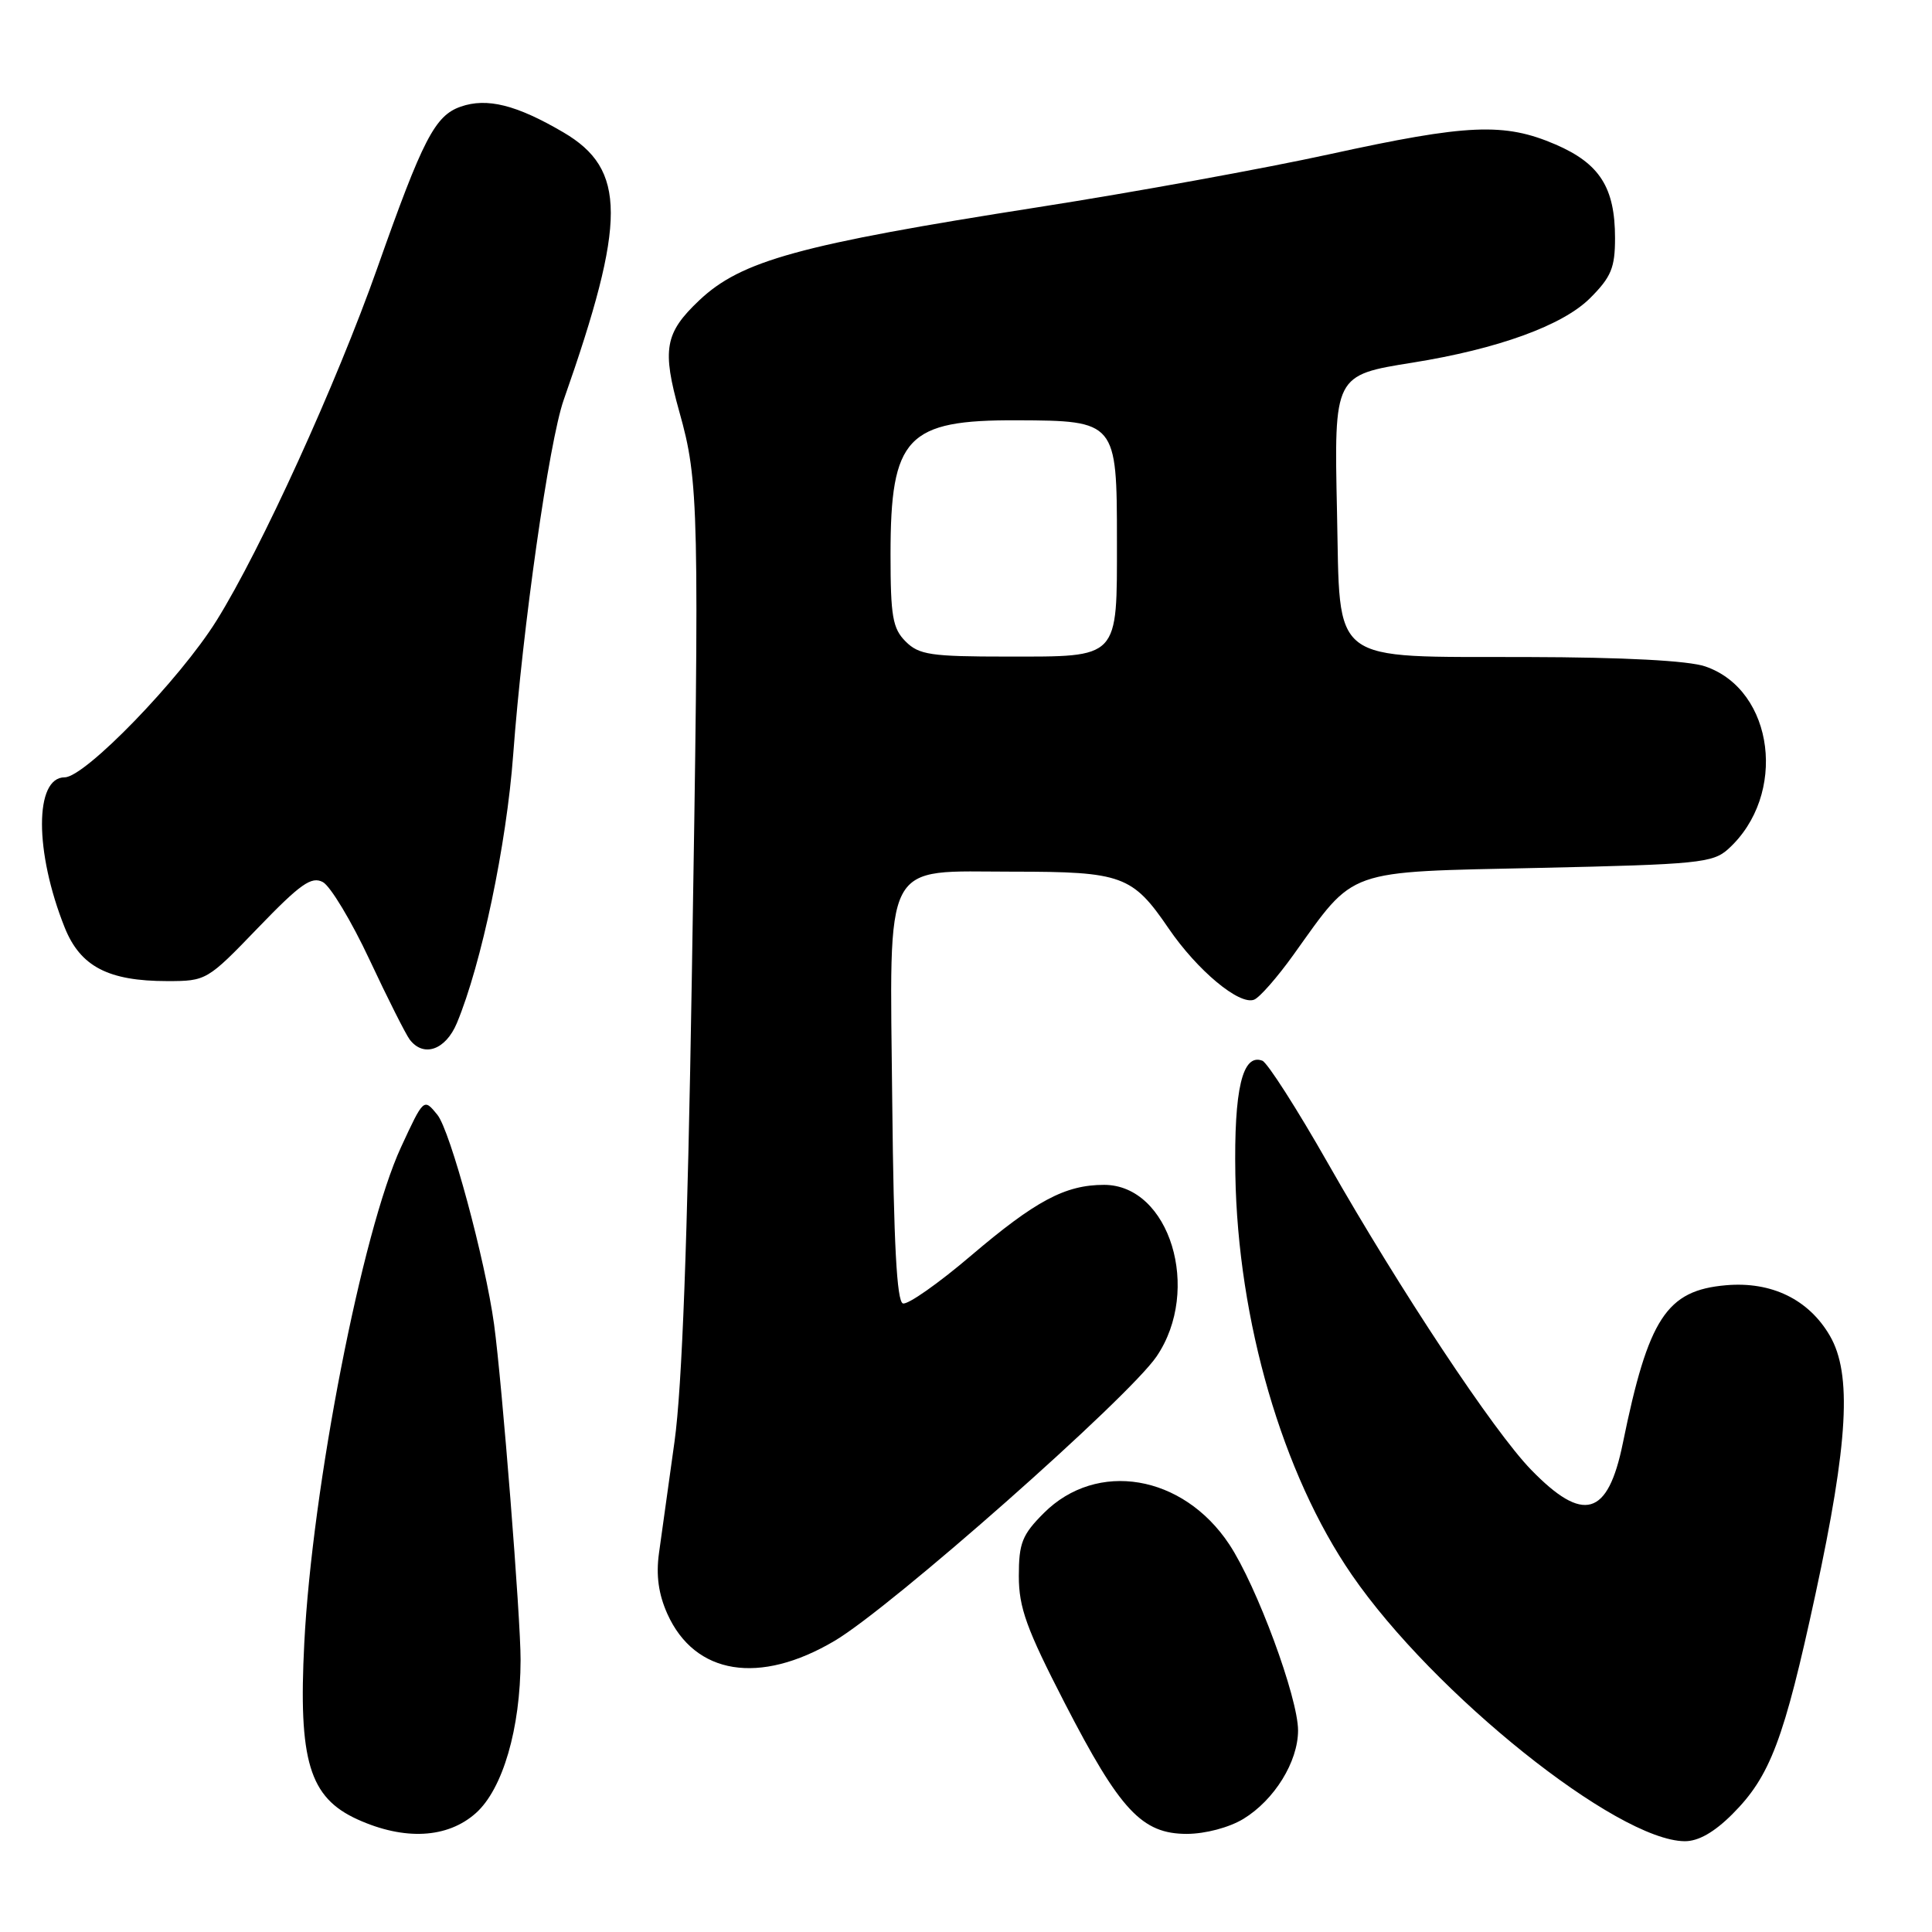 <?xml version="1.0" encoding="UTF-8" standalone="no"?>
<!DOCTYPE svg PUBLIC "-//W3C//DTD SVG 1.1//EN" "http://www.w3.org/Graphics/SVG/1.1/DTD/svg11.dtd" >
<svg xmlns="http://www.w3.org/2000/svg" xmlns:xlink="http://www.w3.org/1999/xlink" version="1.1" viewBox="0 0 256 256">
 <g >
 <path fill="currentColor"
d=" M 229.55 240.38 C 234.56 235.37 236.39 230.53 240.56 211.23 C 244.90 191.13 245.41 182.06 242.47 177.00 C 239.67 172.18 234.74 169.78 228.72 170.30 C 220.82 170.98 218.42 174.64 215.03 191.25 C 213.05 200.95 209.80 201.88 202.86 194.73 C 197.91 189.63 185.54 170.97 176.00 154.21 C 171.88 146.96 167.94 140.81 167.27 140.55 C 164.63 139.54 163.50 144.33 163.69 155.63 C 164.02 175.01 169.92 195.31 179.12 208.67 C 189.96 224.43 214.26 243.89 223.22 243.97 C 225.03 243.99 227.14 242.79 229.55 240.38 Z  M 63.06 240.24 C 66.62 237.06 68.96 229.04 68.98 219.95 C 69.00 214.49 66.53 183.30 65.47 175.50 C 64.30 166.95 59.66 149.80 57.95 147.71 C 56.15 145.50 56.15 145.50 53.14 152.00 C 47.99 163.13 41.37 197.07 40.32 217.71 C 39.52 233.32 40.99 238.18 47.37 241.08 C 53.59 243.90 59.30 243.60 63.06 240.24 Z  M 164.76 241.01 C 168.87 238.50 171.99 233.45 172.00 229.30 C 172.00 224.95 166.53 210.14 162.88 204.63 C 156.75 195.38 145.34 193.46 138.31 200.49 C 135.44 203.36 135.00 204.47 135.00 208.83 C 135.00 213.02 136.01 215.82 141.09 225.68 C 148.42 239.90 151.31 243.00 157.27 243.00 C 159.72 242.99 162.87 242.16 164.76 241.01 Z  M 110.59 217.42 C 118.11 212.98 149.52 185.23 153.25 179.74 C 159.25 170.92 154.99 157.00 146.29 157.00 C 141.15 157.00 137.22 159.10 128.64 166.40 C 124.32 170.08 120.27 172.92 119.64 172.71 C 118.83 172.45 118.42 164.68 118.23 146.30 C 117.90 113.28 116.74 115.50 134.26 115.50 C 148.68 115.50 150.06 116.00 154.84 123.01 C 158.65 128.59 164.23 133.24 166.18 132.46 C 166.91 132.17 169.25 129.50 171.38 126.53 C 179.67 114.97 177.99 115.57 203.96 115.00 C 224.99 114.54 226.97 114.34 229.00 112.50 C 236.87 105.37 235.13 91.46 225.97 88.31 C 223.75 87.54 215.22 87.09 202.36 87.06 C 175.84 86.98 177.61 88.33 177.16 67.82 C 176.77 49.72 176.77 49.71 187.18 48.05 C 198.49 46.24 207.08 43.12 210.70 39.50 C 213.49 36.71 214.00 35.48 214.00 31.55 C 214.00 24.85 211.97 21.67 206.11 19.14 C 199.32 16.22 194.49 16.43 176.20 20.43 C 167.56 22.32 150.16 25.49 137.53 27.46 C 105.93 32.41 98.22 34.53 92.65 39.80 C 88.08 44.12 87.70 46.29 90.02 54.58 C 92.61 63.81 92.69 67.11 91.67 129.50 C 91.10 164.64 90.38 183.77 89.38 191.00 C 88.57 196.78 87.64 203.43 87.32 205.79 C 86.91 208.75 87.26 211.24 88.43 213.85 C 92.07 221.93 100.64 223.31 110.59 217.42 Z  M 60.54 135.56 C 63.79 127.77 67.12 111.91 68.00 100.00 C 69.25 83.15 72.75 58.53 74.69 53.00 C 83.03 29.27 83.02 22.44 74.64 17.53 C 68.43 13.89 64.53 12.92 61.05 14.13 C 57.63 15.32 56.03 18.42 50.00 35.50 C 44.58 50.84 34.55 72.85 28.70 82.22 C 23.85 90.01 11.26 103.00 8.57 103.00 C 4.56 103.00 4.56 112.87 8.58 122.92 C 10.65 128.07 14.35 130.00 22.16 130.00 C 27.33 130.00 27.47 129.92 34.18 122.95 C 39.81 117.11 41.27 116.08 42.78 116.88 C 43.78 117.42 46.57 122.05 48.97 127.18 C 51.37 132.31 53.77 137.06 54.29 137.75 C 56.13 140.16 59.05 139.13 60.54 135.56 Z  M 120.00 85.00 C 118.28 83.28 118.00 81.67 118.00 73.45 C 118.00 57.90 120.15 55.63 134.77 55.69 C 147.89 55.74 148.00 55.87 148.00 71.58 C 148.00 87.45 148.42 87.00 133.43 87.00 C 123.33 87.00 121.77 86.77 120.00 85.00 Z "/>
</g>
</svg>